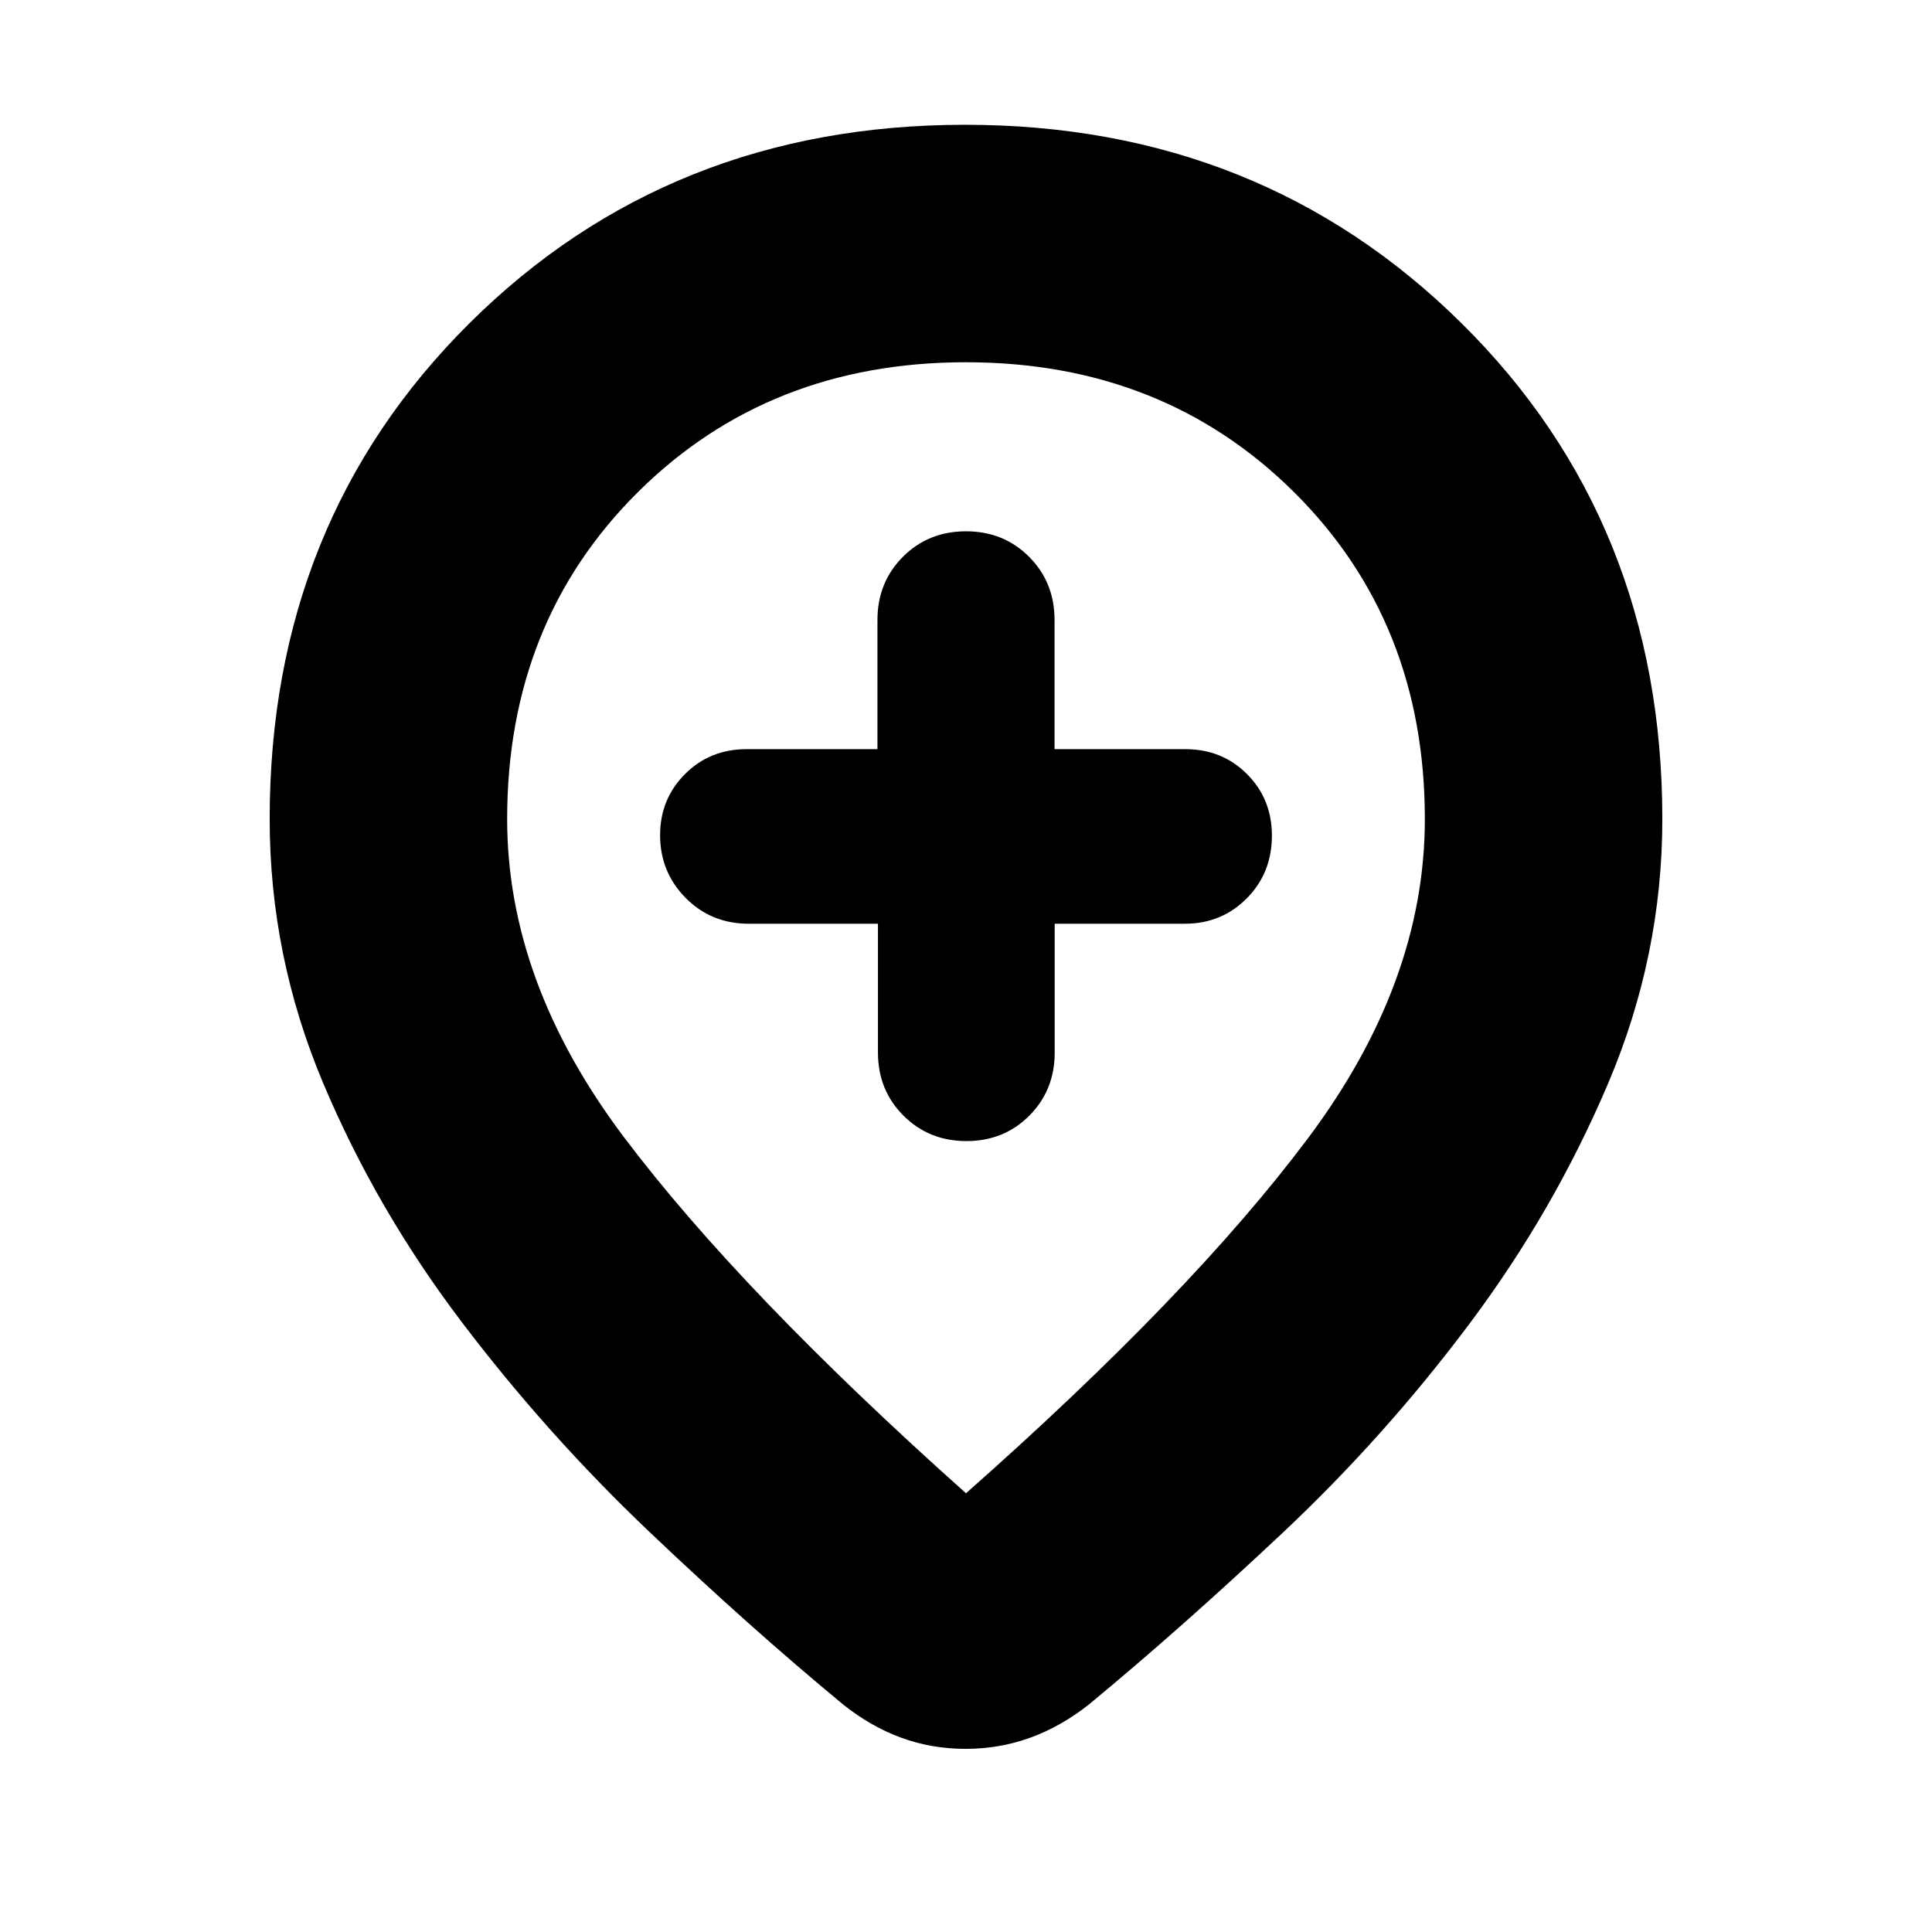 <svg xmlns="http://www.w3.org/2000/svg" height="20" viewBox="0 -960 960 960" width="20"><path d="M436.252-501v64q0 18.7 12.674 31.35Q461.6-393 480.234-393t31.239-12.65q12.605-12.65 12.605-31.35v-64h64.688q18.209 0 30.721-12.589Q632-526.179 632-544.789q0-18.186-12.363-30.573-12.362-12.386-30.637-12.386h-65v-64.168q0-18.736-12.65-31.41T480-696q-18.7 0-31.35 12.674Q436-670.652 436-651.916v64.168h-65q-18.275 0-30.638 12.391Q328-562.965 328-544.982q0 18.282 12.674 31.132Q353.348-501 372.084-501h64.168ZM480-218q112-99 170-176.5T708-553q0-97.968-65.035-162.484t-163-64.516Q382-780 317-715.484T252-553q0 81 58 158t170 177Zm-.239 127Q463-91 447.91-96.5 432.821-102 419-113q-46-38-96.5-86t-93-104q-42.5-56-69-119T134-553q0-147.719 99.253-246.36Q332.506-898 479.5-898q146.994 0 246.747 98.64Q826-700.719 826-553q0 68-27 131.5T730-302q-42 56-92.5 103.5T541-113q-13.955 11-29.216 16.5-15.262 5.5-32.023 5.5ZM480-552Z"/></svg>